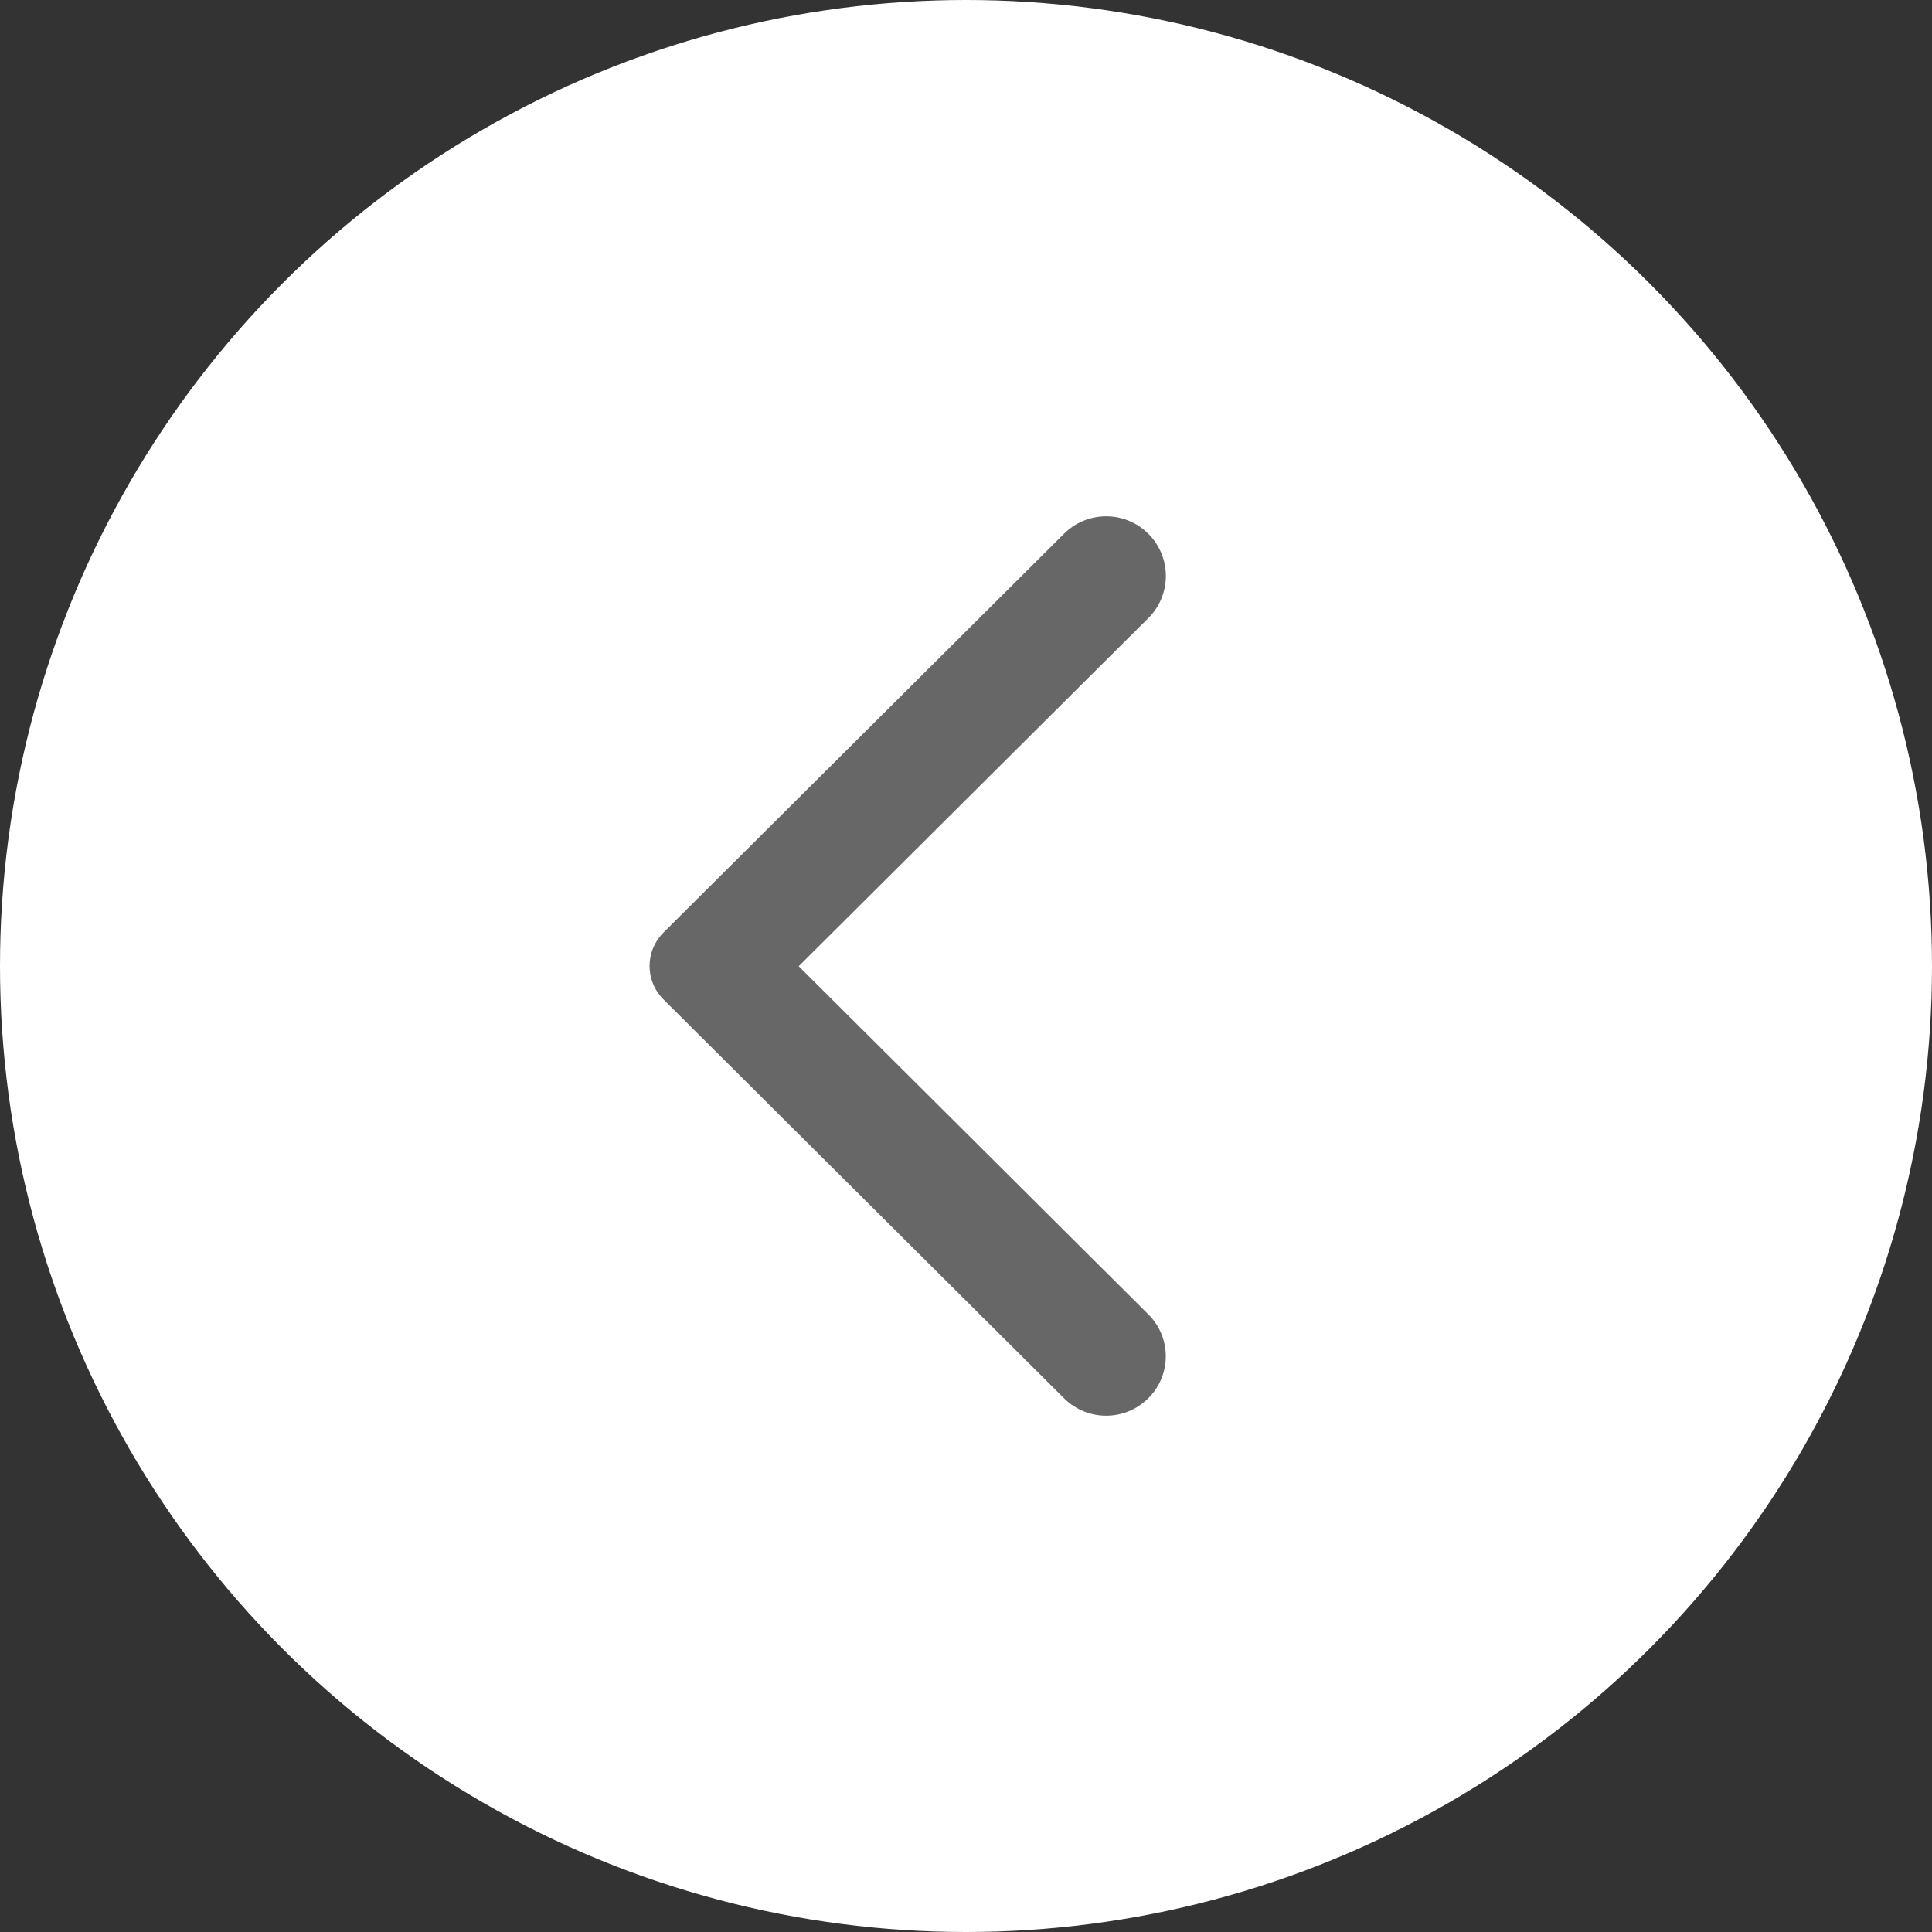 <svg width="116" height="116" viewBox="0 0 116 116" fill="none" xmlns="http://www.w3.org/2000/svg">
<rect x="0" y="0" width="116" height="116" fill="#333333" stroke="none"/>
<circle cx="58" cy="58" r="58" fill="white"/>
<path d="M68.945 32.046C68.614 31.714 68.219 31.451 67.785 31.272C67.351 31.092 66.885 31 66.415 31C65.945 31 65.479 31.092 65.045 31.272C64.611 31.451 64.216 31.714 63.884 32.046L39.836 55.992C39.571 56.256 39.361 56.569 39.217 56.913C39.074 57.257 39 57.627 39 58C39 58.373 39.074 58.742 39.217 59.086C39.361 59.431 39.571 59.744 39.836 60.007L63.884 83.954C65.285 85.349 67.544 85.349 68.945 83.954C70.347 82.558 70.347 80.309 68.945 78.914L47.957 58.014L68.974 37.086C70.347 35.69 70.347 33.441 68.945 32.046Z" fill="#676767"/>
</svg>
